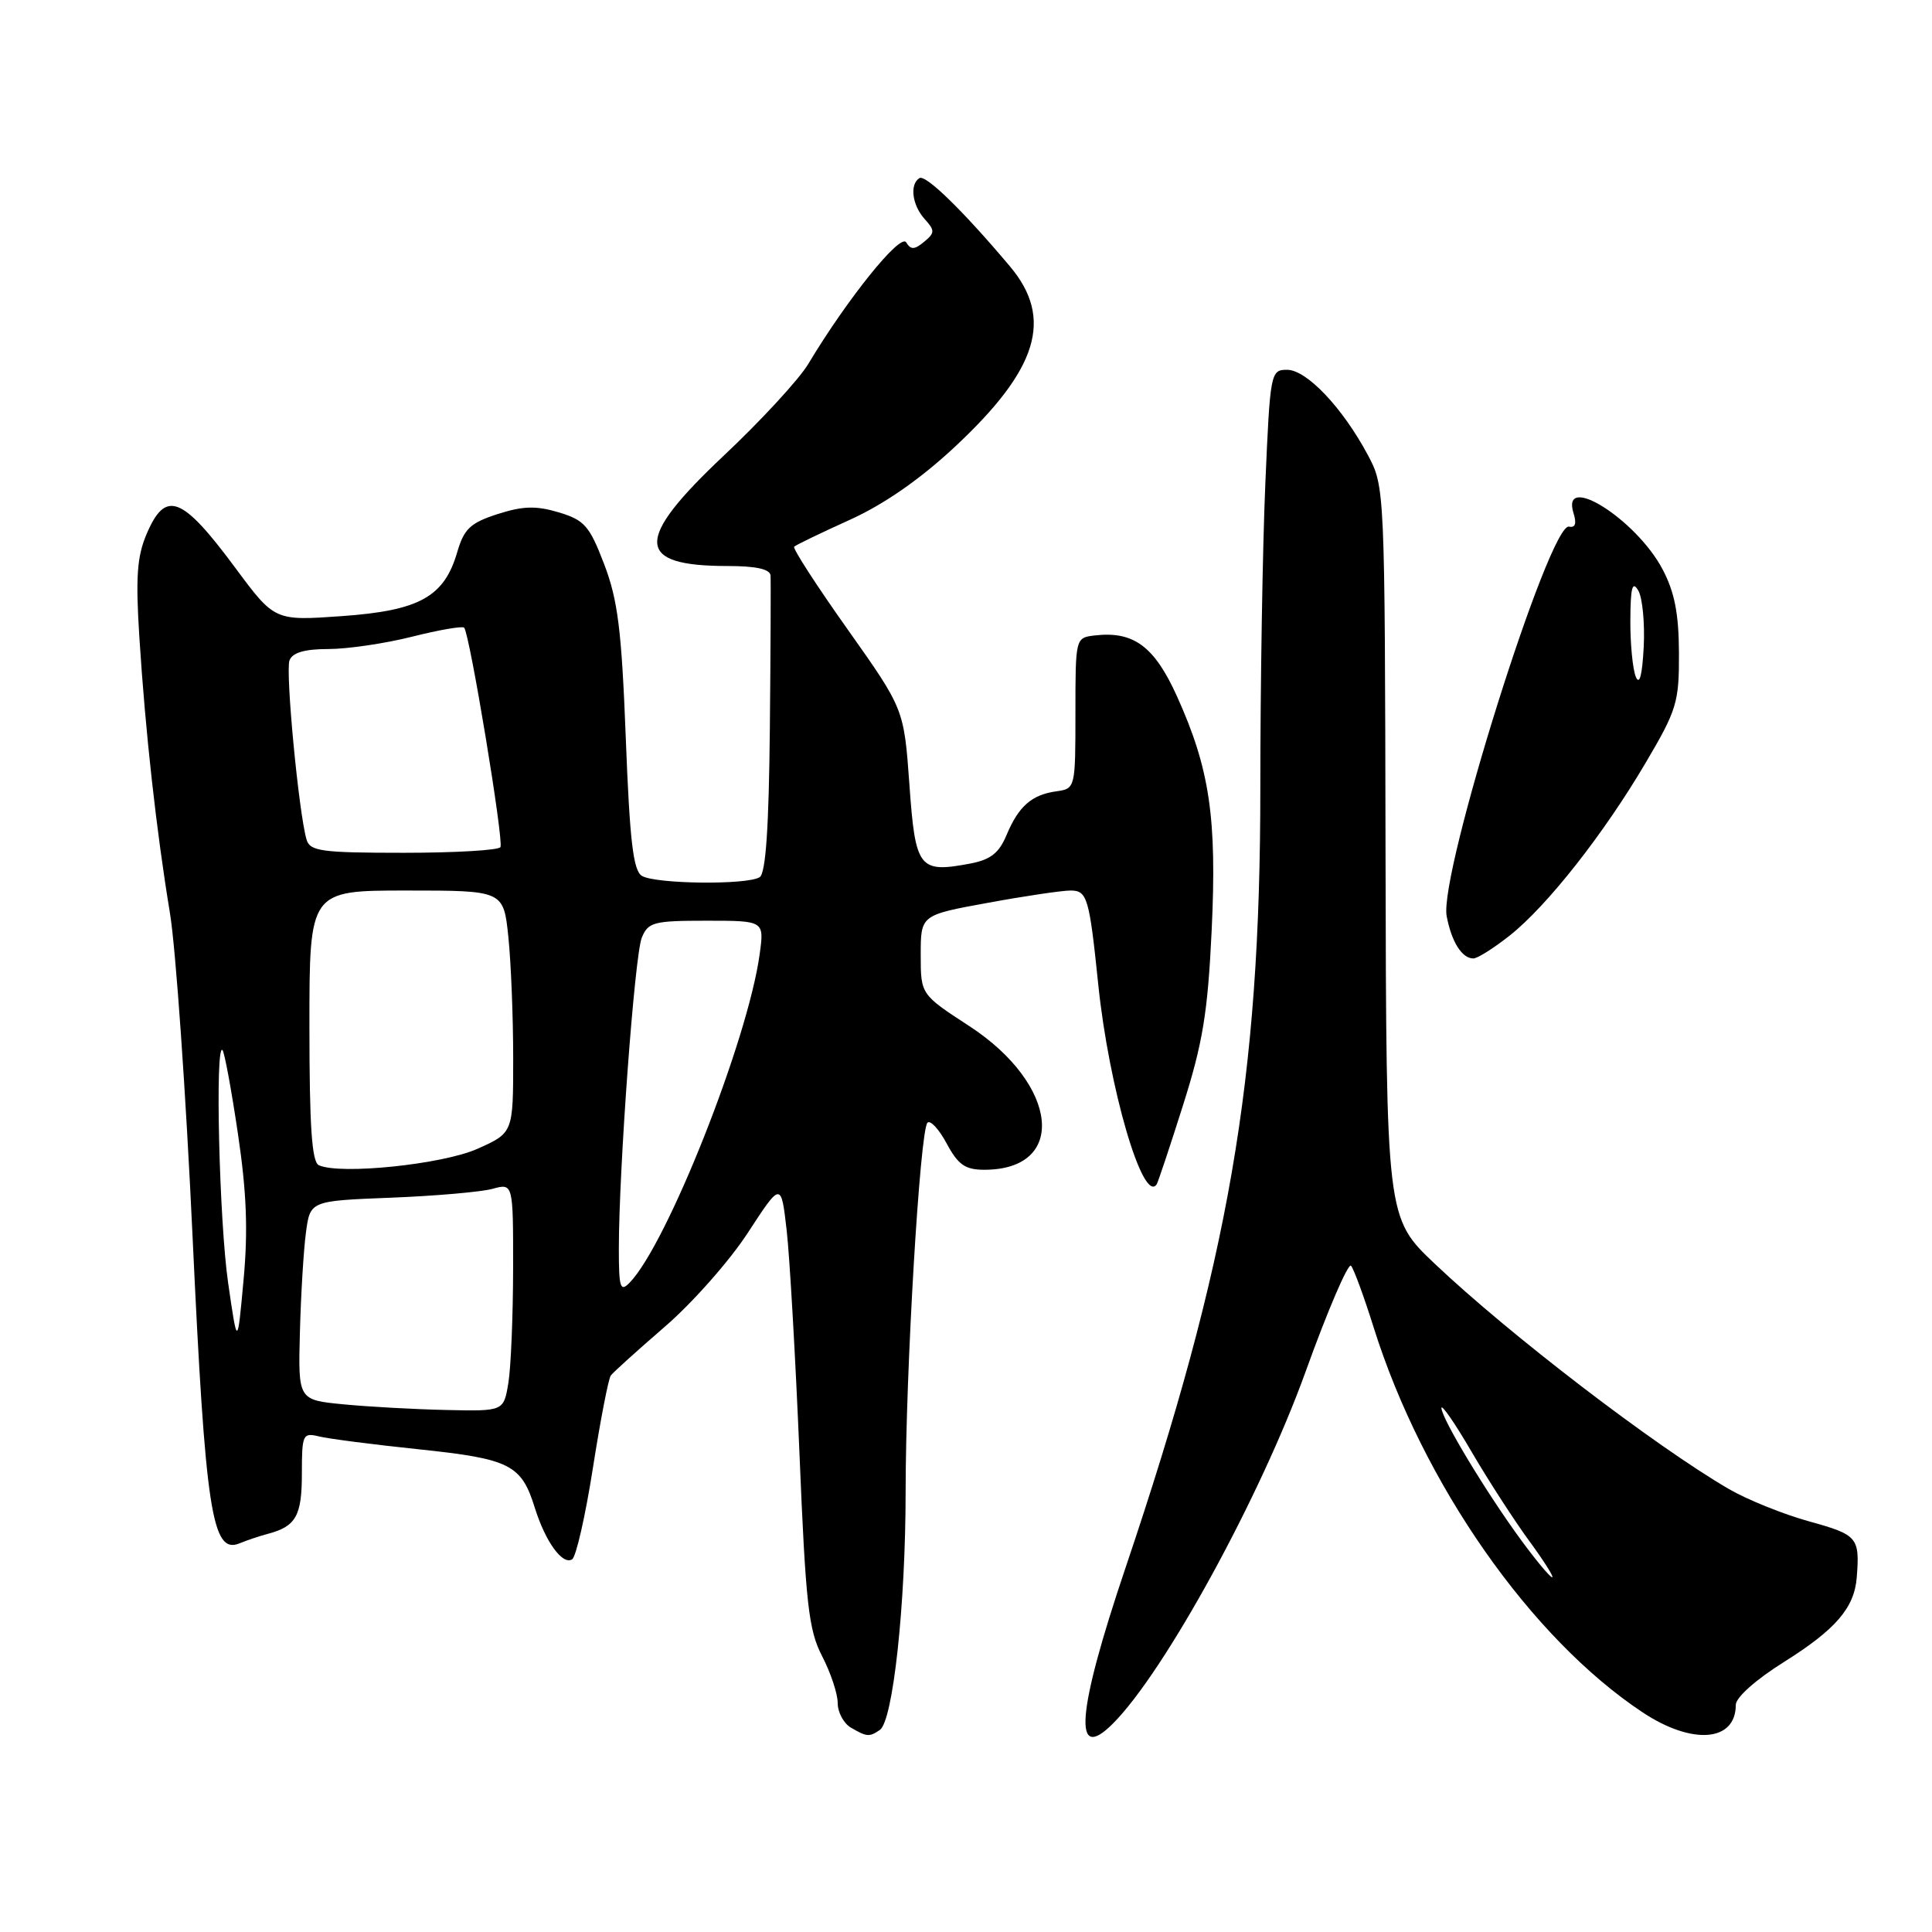 <?xml version="1.0" encoding="UTF-8" standalone="no"?>
<!DOCTYPE svg PUBLIC "-//W3C//DTD SVG 1.1//EN" "http://www.w3.org/Graphics/SVG/1.1/DTD/svg11.dtd" >
<svg xmlns="http://www.w3.org/2000/svg" xmlns:xlink="http://www.w3.org/1999/xlink" version="1.1" viewBox="0 0 256 256">
 <g >
 <path fill="currentColor"
d=" M 116.58 229.23 C 118.33 228.05 120.00 212.59 120.00 197.63 C 120.00 181.77 121.89 149.86 122.89 148.77 C 123.26 148.37 124.41 149.60 125.44 151.52 C 126.96 154.35 127.90 155.00 130.43 155.00 C 141.49 155.00 140.29 143.68 128.42 135.95 C 122.00 131.77 122.00 131.77 122.00 126.51 C 122.00 121.25 122.00 121.25 130.89 119.63 C 135.78 118.73 140.71 118.00 141.85 118.00 C 144.07 118.00 144.34 118.94 145.53 130.50 C 146.94 144.14 151.44 159.55 153.26 156.94 C 153.43 156.70 155.00 152.00 156.74 146.50 C 159.37 138.22 160.03 134.23 160.55 123.33 C 161.26 108.36 160.30 101.88 155.95 92.25 C 152.96 85.64 150.21 83.60 145.06 84.20 C 142.50 84.50 142.50 84.52 142.50 94.50 C 142.50 104.41 142.48 104.50 140.00 104.85 C 136.71 105.30 134.98 106.82 133.38 110.63 C 132.37 113.05 131.26 113.92 128.49 114.44 C 121.76 115.70 121.29 115.08 120.50 103.94 C 119.78 93.94 119.78 93.94 112.31 83.39 C 108.19 77.58 105.01 72.66 105.23 72.44 C 105.44 72.22 108.74 70.63 112.56 68.90 C 117.12 66.84 121.90 63.52 126.50 59.23 C 137.57 48.91 139.63 42.19 133.81 35.28 C 127.62 27.93 122.66 23.09 121.83 23.60 C 120.51 24.42 120.86 27.19 122.53 29.03 C 123.89 30.54 123.89 30.85 122.45 32.04 C 121.17 33.10 120.69 33.12 120.07 32.11 C 119.30 30.87 112.26 39.62 107.11 48.21 C 105.89 50.25 100.86 55.71 95.94 60.34 C 83.99 71.59 84.11 75.00 96.43 75.00 C 100.17 75.00 102.03 75.41 102.10 76.25 C 102.15 76.94 102.11 86.05 102.01 96.50 C 101.88 109.65 101.47 115.72 100.66 116.23 C 99.00 117.29 86.78 117.14 85.04 116.05 C 83.90 115.33 83.44 111.35 82.92 97.81 C 82.37 83.50 81.87 79.51 80.06 74.77 C 78.11 69.67 77.45 68.92 74.04 67.89 C 71.02 66.99 69.30 67.04 65.93 68.12 C 62.31 69.29 61.49 70.07 60.58 73.18 C 58.85 79.10 55.57 80.91 45.28 81.64 C 36.39 82.27 36.39 82.27 31.17 75.23 C 24.10 65.69 21.94 64.87 19.43 70.75 C 18.15 73.75 17.96 76.50 18.47 84.50 C 19.27 97.05 20.71 110.03 22.52 121.00 C 23.29 125.67 24.64 145.00 25.52 163.94 C 27.22 200.31 28.09 206.00 31.74 204.50 C 32.71 204.10 34.40 203.53 35.50 203.24 C 39.21 202.26 40.00 200.86 40.00 195.27 C 40.00 190.08 40.12 189.81 42.25 190.33 C 43.49 190.64 49.45 191.41 55.50 192.04 C 67.58 193.31 69.08 194.06 70.86 199.77 C 72.27 204.29 74.53 207.41 75.81 206.62 C 76.33 206.30 77.57 200.86 78.56 194.53 C 79.55 188.21 80.62 182.69 80.93 182.27 C 81.24 181.84 84.47 178.93 88.10 175.79 C 91.74 172.65 96.69 167.05 99.10 163.34 C 103.50 156.59 103.50 156.59 104.24 163.04 C 104.64 166.59 105.40 179.85 105.93 192.50 C 106.76 212.63 107.14 215.99 108.94 219.46 C 110.07 221.64 111.00 224.43 111.00 225.66 C 111.00 226.89 111.79 228.36 112.75 228.92 C 114.86 230.15 115.19 230.18 116.58 229.23 Z  M 147.46 228.39 C 154.32 221.53 167.02 198.34 173.01 181.72 C 175.94 173.59 178.65 167.29 179.02 167.72 C 179.39 168.15 180.74 171.82 182.01 175.87 C 188.52 196.60 202.83 217.07 217.66 226.90 C 224.24 231.26 230.00 230.80 230.00 225.91 C 230.00 224.92 232.65 222.56 236.42 220.20 C 243.25 215.91 245.72 213.04 246.03 209.00 C 246.44 203.71 246.14 203.37 239.75 201.60 C 236.31 200.65 231.50 198.71 229.06 197.29 C 219.18 191.52 200.04 176.86 190.12 167.46 C 183.69 161.37 183.69 161.37 183.59 112.94 C 183.50 64.67 183.49 64.49 181.24 60.28 C 177.90 54.03 173.14 49.00 170.55 49.00 C 168.36 49.00 168.30 49.32 167.66 64.16 C 167.30 72.50 167.00 90.63 167.00 104.45 C 167.00 143.16 162.87 167.04 149.12 207.79 C 142.67 226.92 142.12 233.74 147.46 228.39 Z  M 200.05 123.96 C 205.01 120.03 212.52 110.49 218.09 101.02 C 222.19 94.07 222.50 93.05 222.47 86.52 C 222.45 81.30 221.89 78.45 220.29 75.42 C 216.78 68.78 206.75 62.48 208.51 68.03 C 208.93 69.37 208.73 69.96 207.91 69.78 C 205.31 69.20 190.65 115.85 191.69 121.39 C 192.34 124.82 193.72 127.00 195.23 127.00 C 195.77 127.00 197.94 125.63 200.05 123.96 Z  M 45.50 186.08 C 39.50 185.50 39.50 185.50 39.74 176.50 C 39.87 171.55 40.23 165.62 40.54 163.31 C 41.10 159.12 41.10 159.12 51.80 158.70 C 57.69 158.47 63.74 157.94 65.25 157.53 C 68.00 156.77 68.00 156.77 67.99 168.13 C 67.98 174.39 67.70 181.19 67.36 183.25 C 66.74 187.00 66.74 187.00 59.12 186.83 C 54.93 186.74 48.80 186.40 45.50 186.08 Z  M 30.23 170.00 C 29.05 161.89 28.48 138.14 29.48 139.14 C 29.74 139.40 30.66 144.37 31.52 150.18 C 32.68 157.96 32.88 163.08 32.27 169.62 C 31.46 178.50 31.46 178.50 30.23 170.00 Z  M 82.00 165.48 C 82.00 154.97 84.09 126.57 85.04 124.25 C 85.88 122.19 86.61 122.00 93.61 122.00 C 101.27 122.00 101.27 122.00 100.66 126.43 C 99.11 137.80 88.38 164.89 83.43 169.96 C 82.19 171.24 82.00 170.65 82.00 165.48 Z  M 42.25 154.40 C 41.32 153.98 41.00 149.28 41.00 135.92 C 41.00 118.00 41.00 118.00 53.86 118.00 C 66.72 118.00 66.72 118.00 67.36 124.15 C 67.71 127.53 68.00 134.75 68.00 140.20 C 68.00 150.11 68.00 150.11 63.25 152.23 C 58.61 154.29 45.11 155.69 42.25 154.40 Z  M 40.62 111.25 C 39.59 107.76 37.80 88.96 38.36 87.50 C 38.76 86.47 40.37 86.00 43.51 86.00 C 46.03 86.00 51.01 85.27 54.58 84.37 C 58.15 83.47 61.27 82.93 61.50 83.17 C 62.22 83.88 66.78 111.44 66.31 112.25 C 66.08 112.66 60.31 113.00 53.51 113.00 C 42.59 113.00 41.07 112.79 40.62 111.25 Z  M 201.57 204.09 C 196.98 197.84 191.00 187.93 191.00 186.57 C 191.00 186.00 192.81 188.62 195.01 192.40 C 197.22 196.18 200.64 201.46 202.60 204.14 C 204.56 206.81 205.95 209.00 205.67 209.00 C 205.40 209.00 203.55 206.79 201.57 204.09 Z  M 216.75 89.67 C 216.34 88.66 216.01 85.29 216.03 82.17 C 216.05 77.83 216.30 76.91 217.08 78.25 C 217.64 79.21 217.96 82.59 217.80 85.75 C 217.60 89.50 217.24 90.86 216.75 89.67 Z "/>
</g>
</svg>